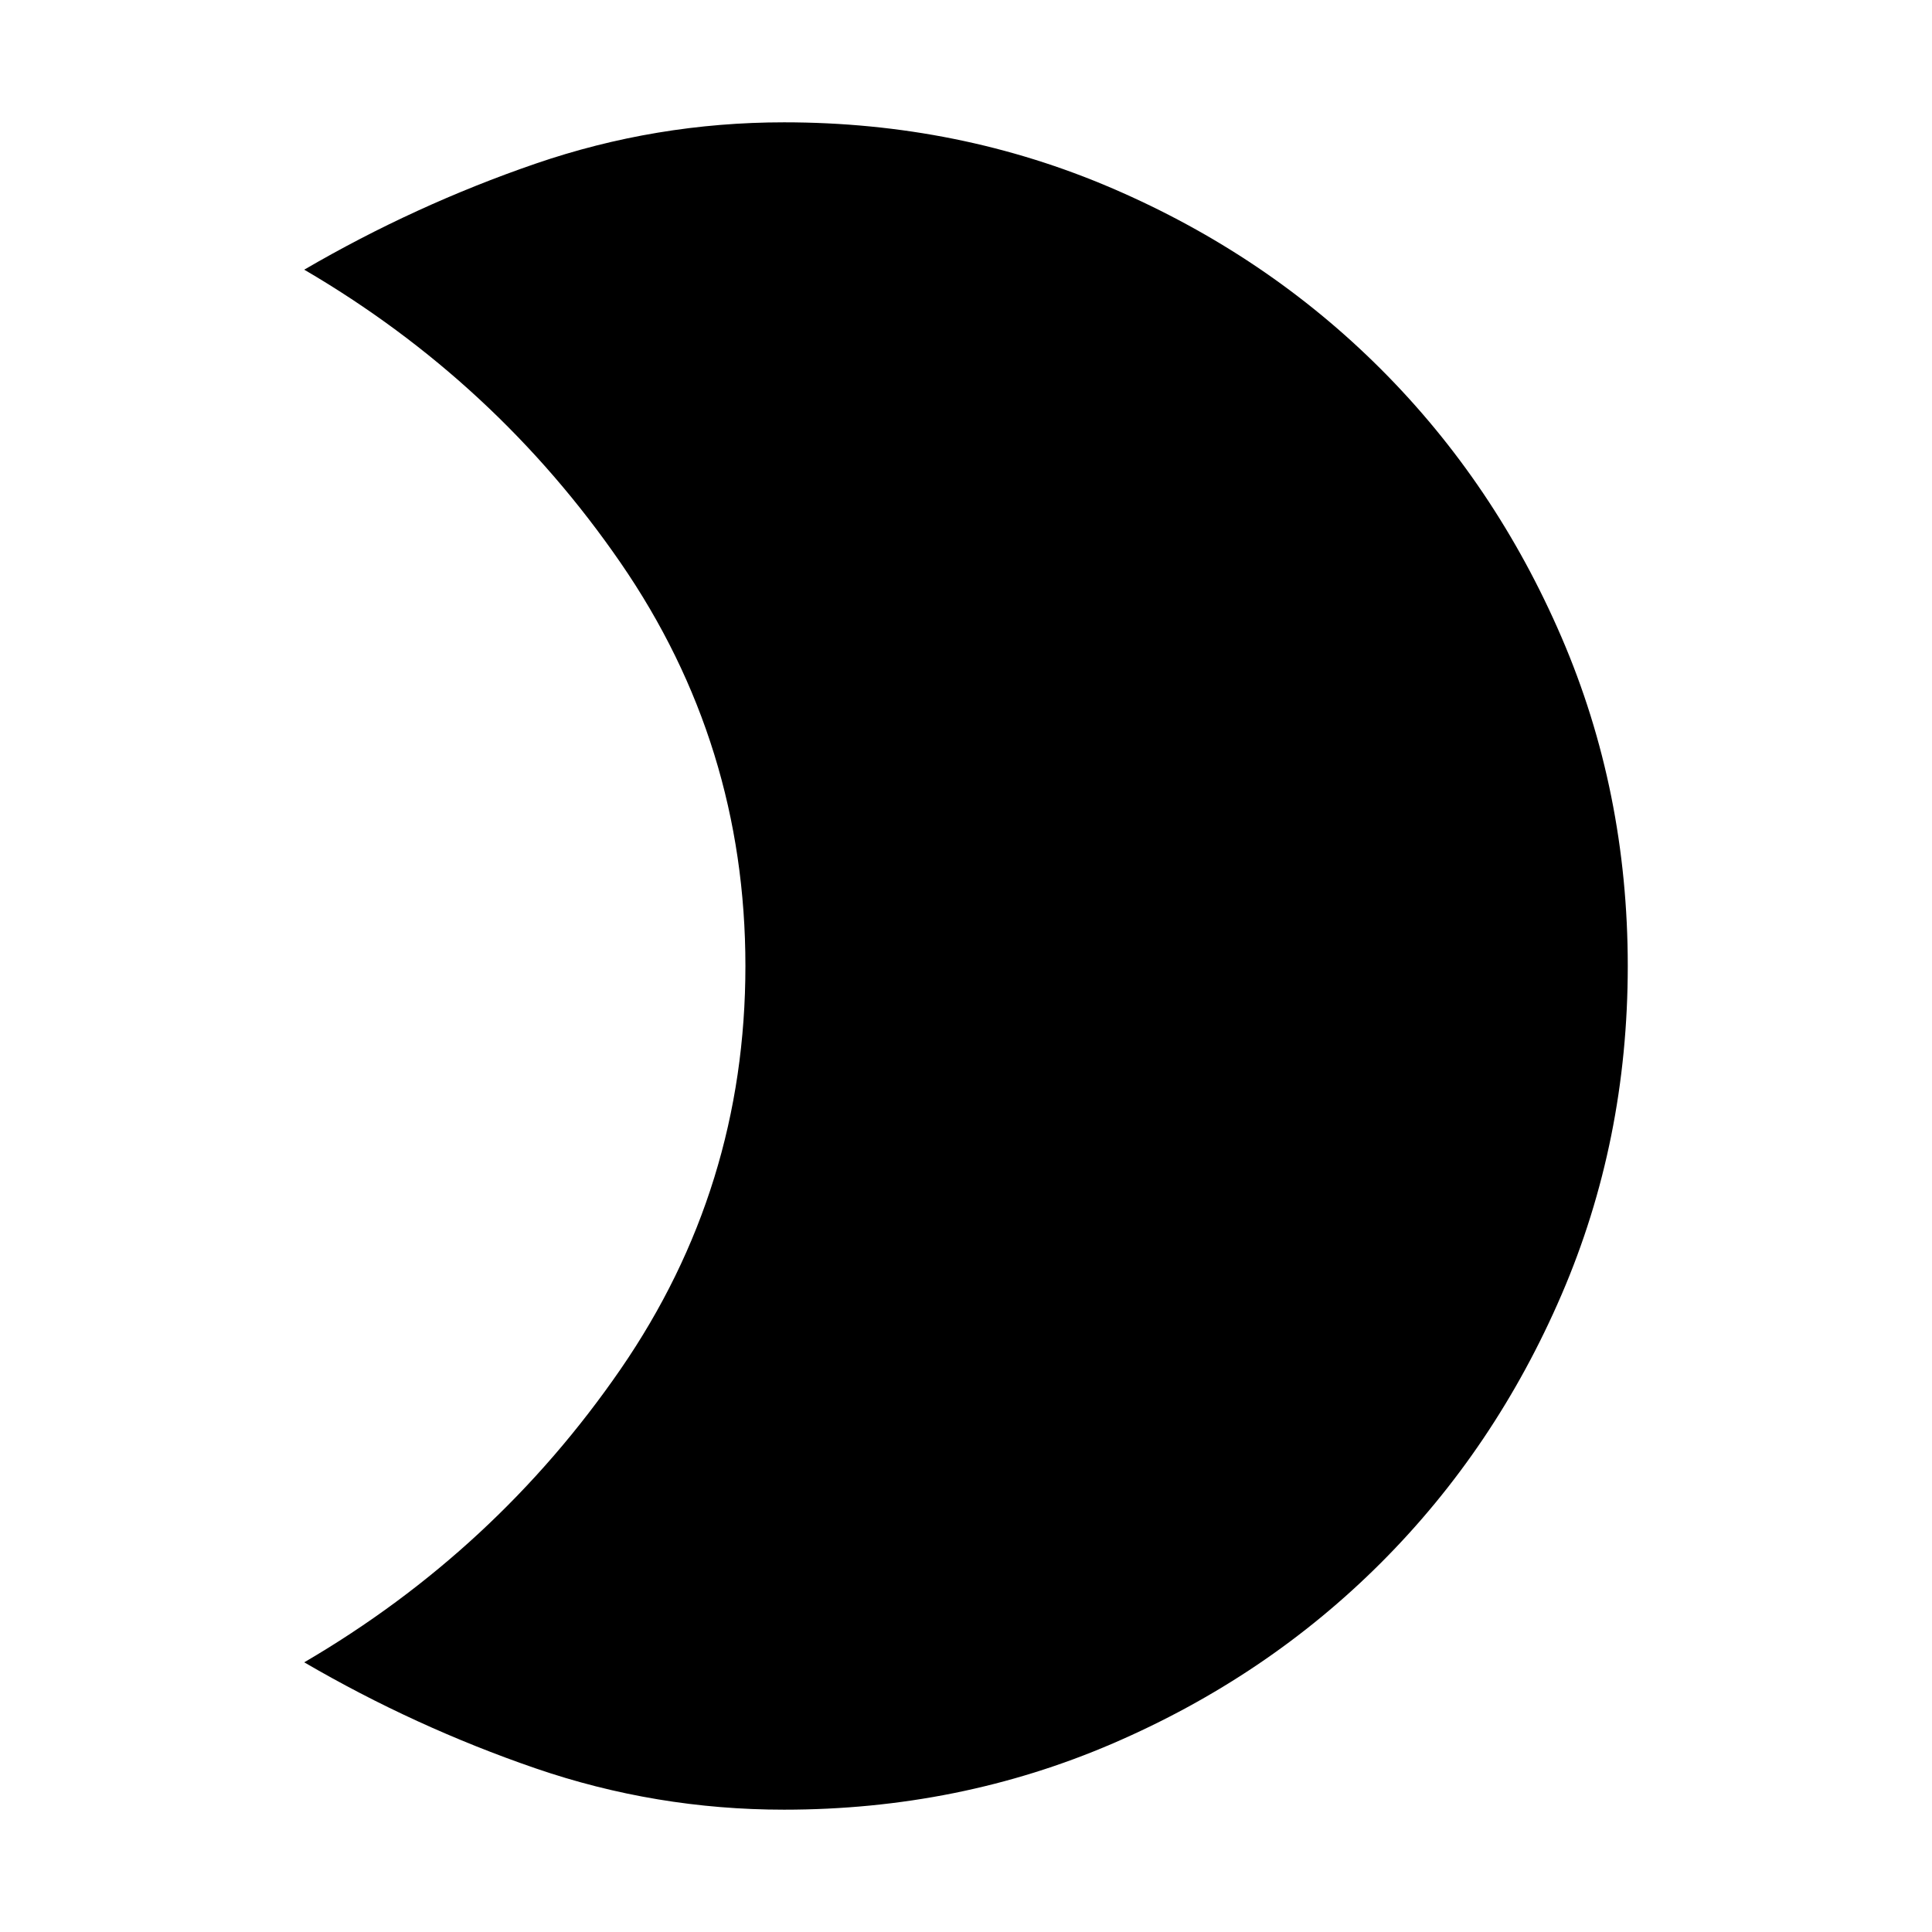 <svg xmlns="http://www.w3.org/2000/svg" height="24" viewBox="0 -960 960 960" width="24"><path d="M389.609-899.218q86.957 0 163.348 32.913 76.392 32.913 133.218 89.739 56.826 56.826 89.739 133.218Q808.828-566.957 808.828-480q0 86.957-32.914 163.348-32.913 76.392-89.739 133.218-56.826 56.826-133.218 89.74-76.391 32.912-163.348 32.912-63.739 0-123.566-20.565Q206.216-101.913 151.172-134q95.261-55.696 157.24-145.717Q370.391-369.739 370.391-480q0-110.261-61.979-200.283Q246.433-770.304 151.172-826q55.044-32.087 114.871-52.653 59.827-20.565 123.566-20.565Z"/></svg>